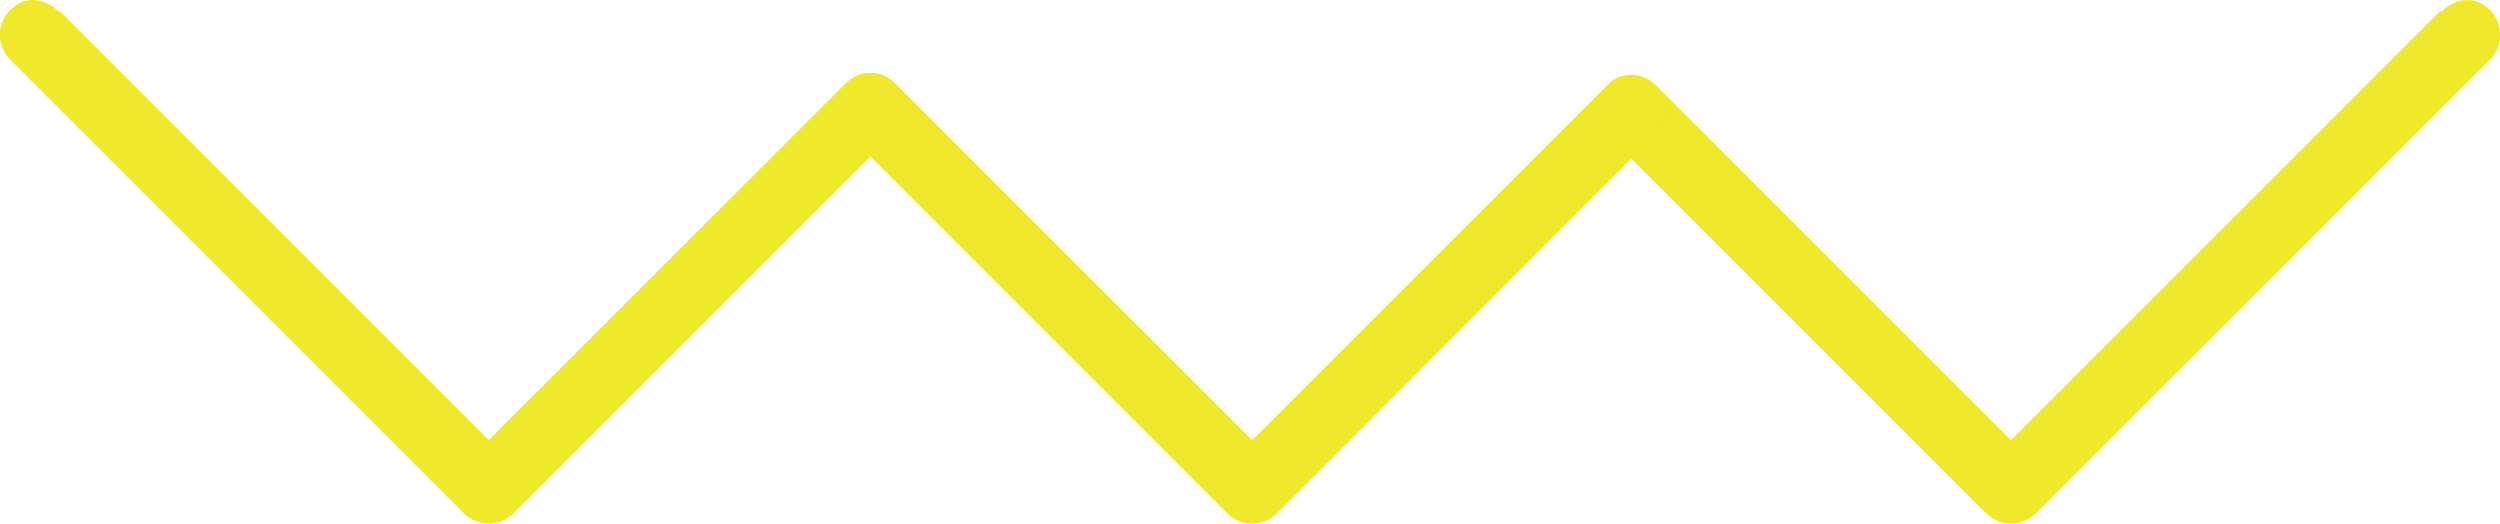 <svg id="Layer_1" data-name="Layer 1" xmlns="http://www.w3.org/2000/svg" viewBox="0 0 180.71 37.85"><defs><style>.cls-1{fill:#efe82b;}</style></defs><title>yellowline</title><path class="cls-1" d="M186.44,91.59h0V88.06l-32.86,32.85h3.54L129.69,93.49c-2.27-2.28-5.81,1.25-3.53,3.53l27.43,27.43a2.55,2.55,0,0,0,3.54,0L190,91.6a2.54,2.54,0,0,0,0-3.54h0c-2.28-2.28-5.82,1.26-3.54,3.54Z" transform="translate(-9.99 -87.32)"/><path class="cls-1" d="M126.16,93.49,98.73,120.91h3.54L74.68,93.33c-2.28-2.28-5.82,1.25-3.54,3.53l27.59,27.59a2.55,2.55,0,0,0,3.54,0L129.69,97c2.28-2.28-1.25-5.81-3.53-3.53Z" transform="translate(-9.99 -87.32)"/><path class="cls-1" d="M71.14,93.33,43.55,120.91h3.54L14.24,88.06V91.6h0c2.28-2.28-1.26-5.82-3.54-3.54h0a2.55,2.55,0,0,0,0,3.54l32.85,32.85a2.55,2.55,0,0,0,3.54,0L74.68,96.86c2.28-2.27-1.26-5.81-3.54-3.53Z" transform="translate(-9.99 -87.32)"/></svg>